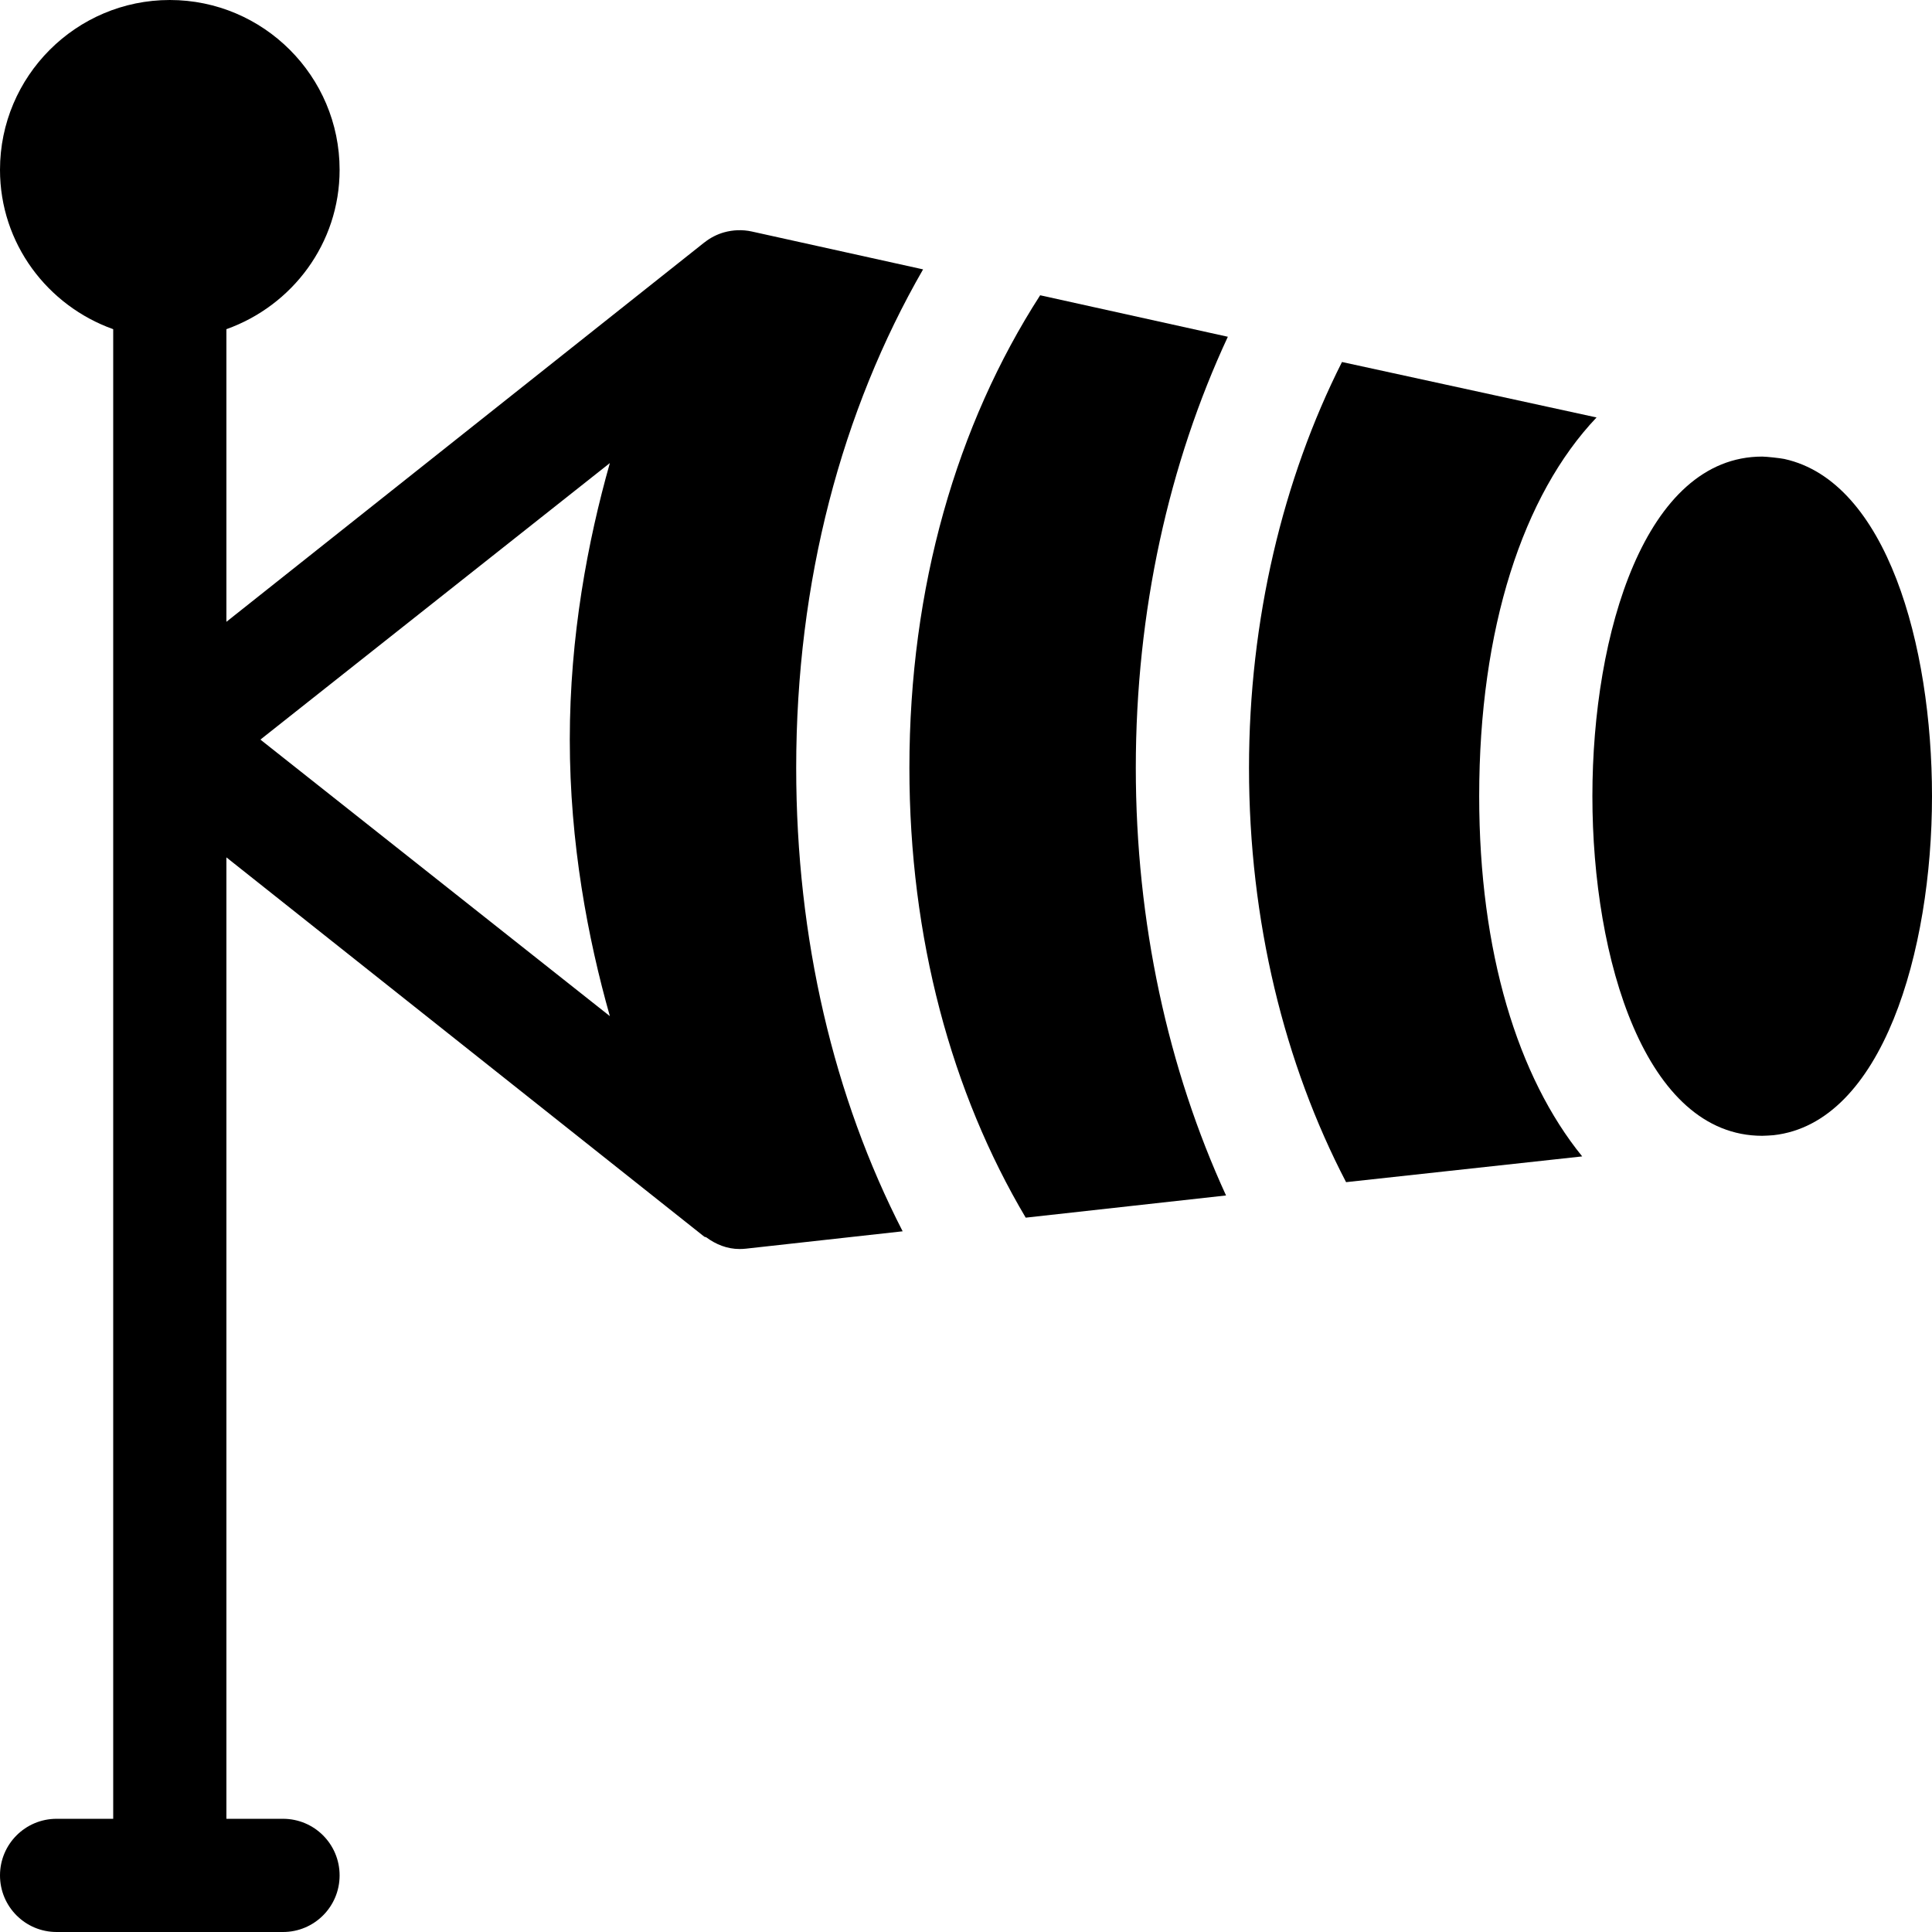 <?xml version="1.0" encoding="iso-8859-1"?>
<!-- Generator: Adobe Illustrator 21.0.0, SVG Export Plug-In . SVG Version: 6.00 Build 0)  -->
<svg xmlns="http://www.w3.org/2000/svg" xmlns:xlink="http://www.w3.org/1999/xlink" version="1.1" id="Capa_1" x="0px" y="0px" viewBox="0 0 512 512" style="enable-background:new 0 0 512 512;" xml:space="preserve" width="512" height="512">
<g>
	<path d="M472.918,121.645c0,0-0.044,0-0.059-0.015c-1.04-0.22-4.79-0.63-5.859-0.63c-30.923,0-45,46.655-45,90s14.077,90,45,90   c0.557,0,2.461-0.103,3.003-0.161C498.86,297.631,512,252.016,512,211C512,170.819,499.915,127.621,472.918,121.645z"/>
	<path d="M275.653,78.249C253.532,112.586,241,155.609,241,203.5c0,45.112,11.155,86.01,30.824,119.193l53.088-5.883   C309.577,283.394,301,244.523,301,203.5c0-41.609,8.8-80.75,24.39-114.254L275.653,78.249z"/>
	<path d="M423.104,110.631l-67.464-14.696C340.018,126.872,331,164.25,331,203.5c0,40.611,9.41,78.464,25.726,109.783l62.571-6.824   C402.241,285.458,392,252.347,392,211C392,166.515,403.62,131.148,423.104,110.631z"/>
	<path d="M244.625,71.388l-45.388-10.036c-2.446-0.542-5.01-0.439-7.397,0.234c-1.831,0.527-3.574,1.406-5.142,2.651   c-0.074,0-0.029,0.015-0.044,0.029l-0.03,0.015L60,164.786V87.237C77.422,81.024,90,64.53,90,45C90,20.186,69.814,0,45,0   S0,20.186,0,45c0,19.53,12.578,36.024,30,42.237V482H15c-8.291,0-15,6.709-15,15s6.709,15,15,15h60c8.291,0,15-6.709,15-15   s-6.709-15-15-15H60V227.214l126.624,100.505c0.167,0.132,0.396,0.073,0.566,0.198c2.512,1.855,5.502,3.083,8.795,3.083H196   c0.535,0,1.091-0.029,1.655-0.088l41.556-4.605C220.999,290.861,211,248.89,211,203.5C211,153.939,223.079,108.8,244.625,71.388z    M161.62,269.286L69.009,196l92.611-73.286C155.761,143.383,151,168.622,151,196S155.761,248.617,161.62,269.286z"/>
</g>















</svg>
